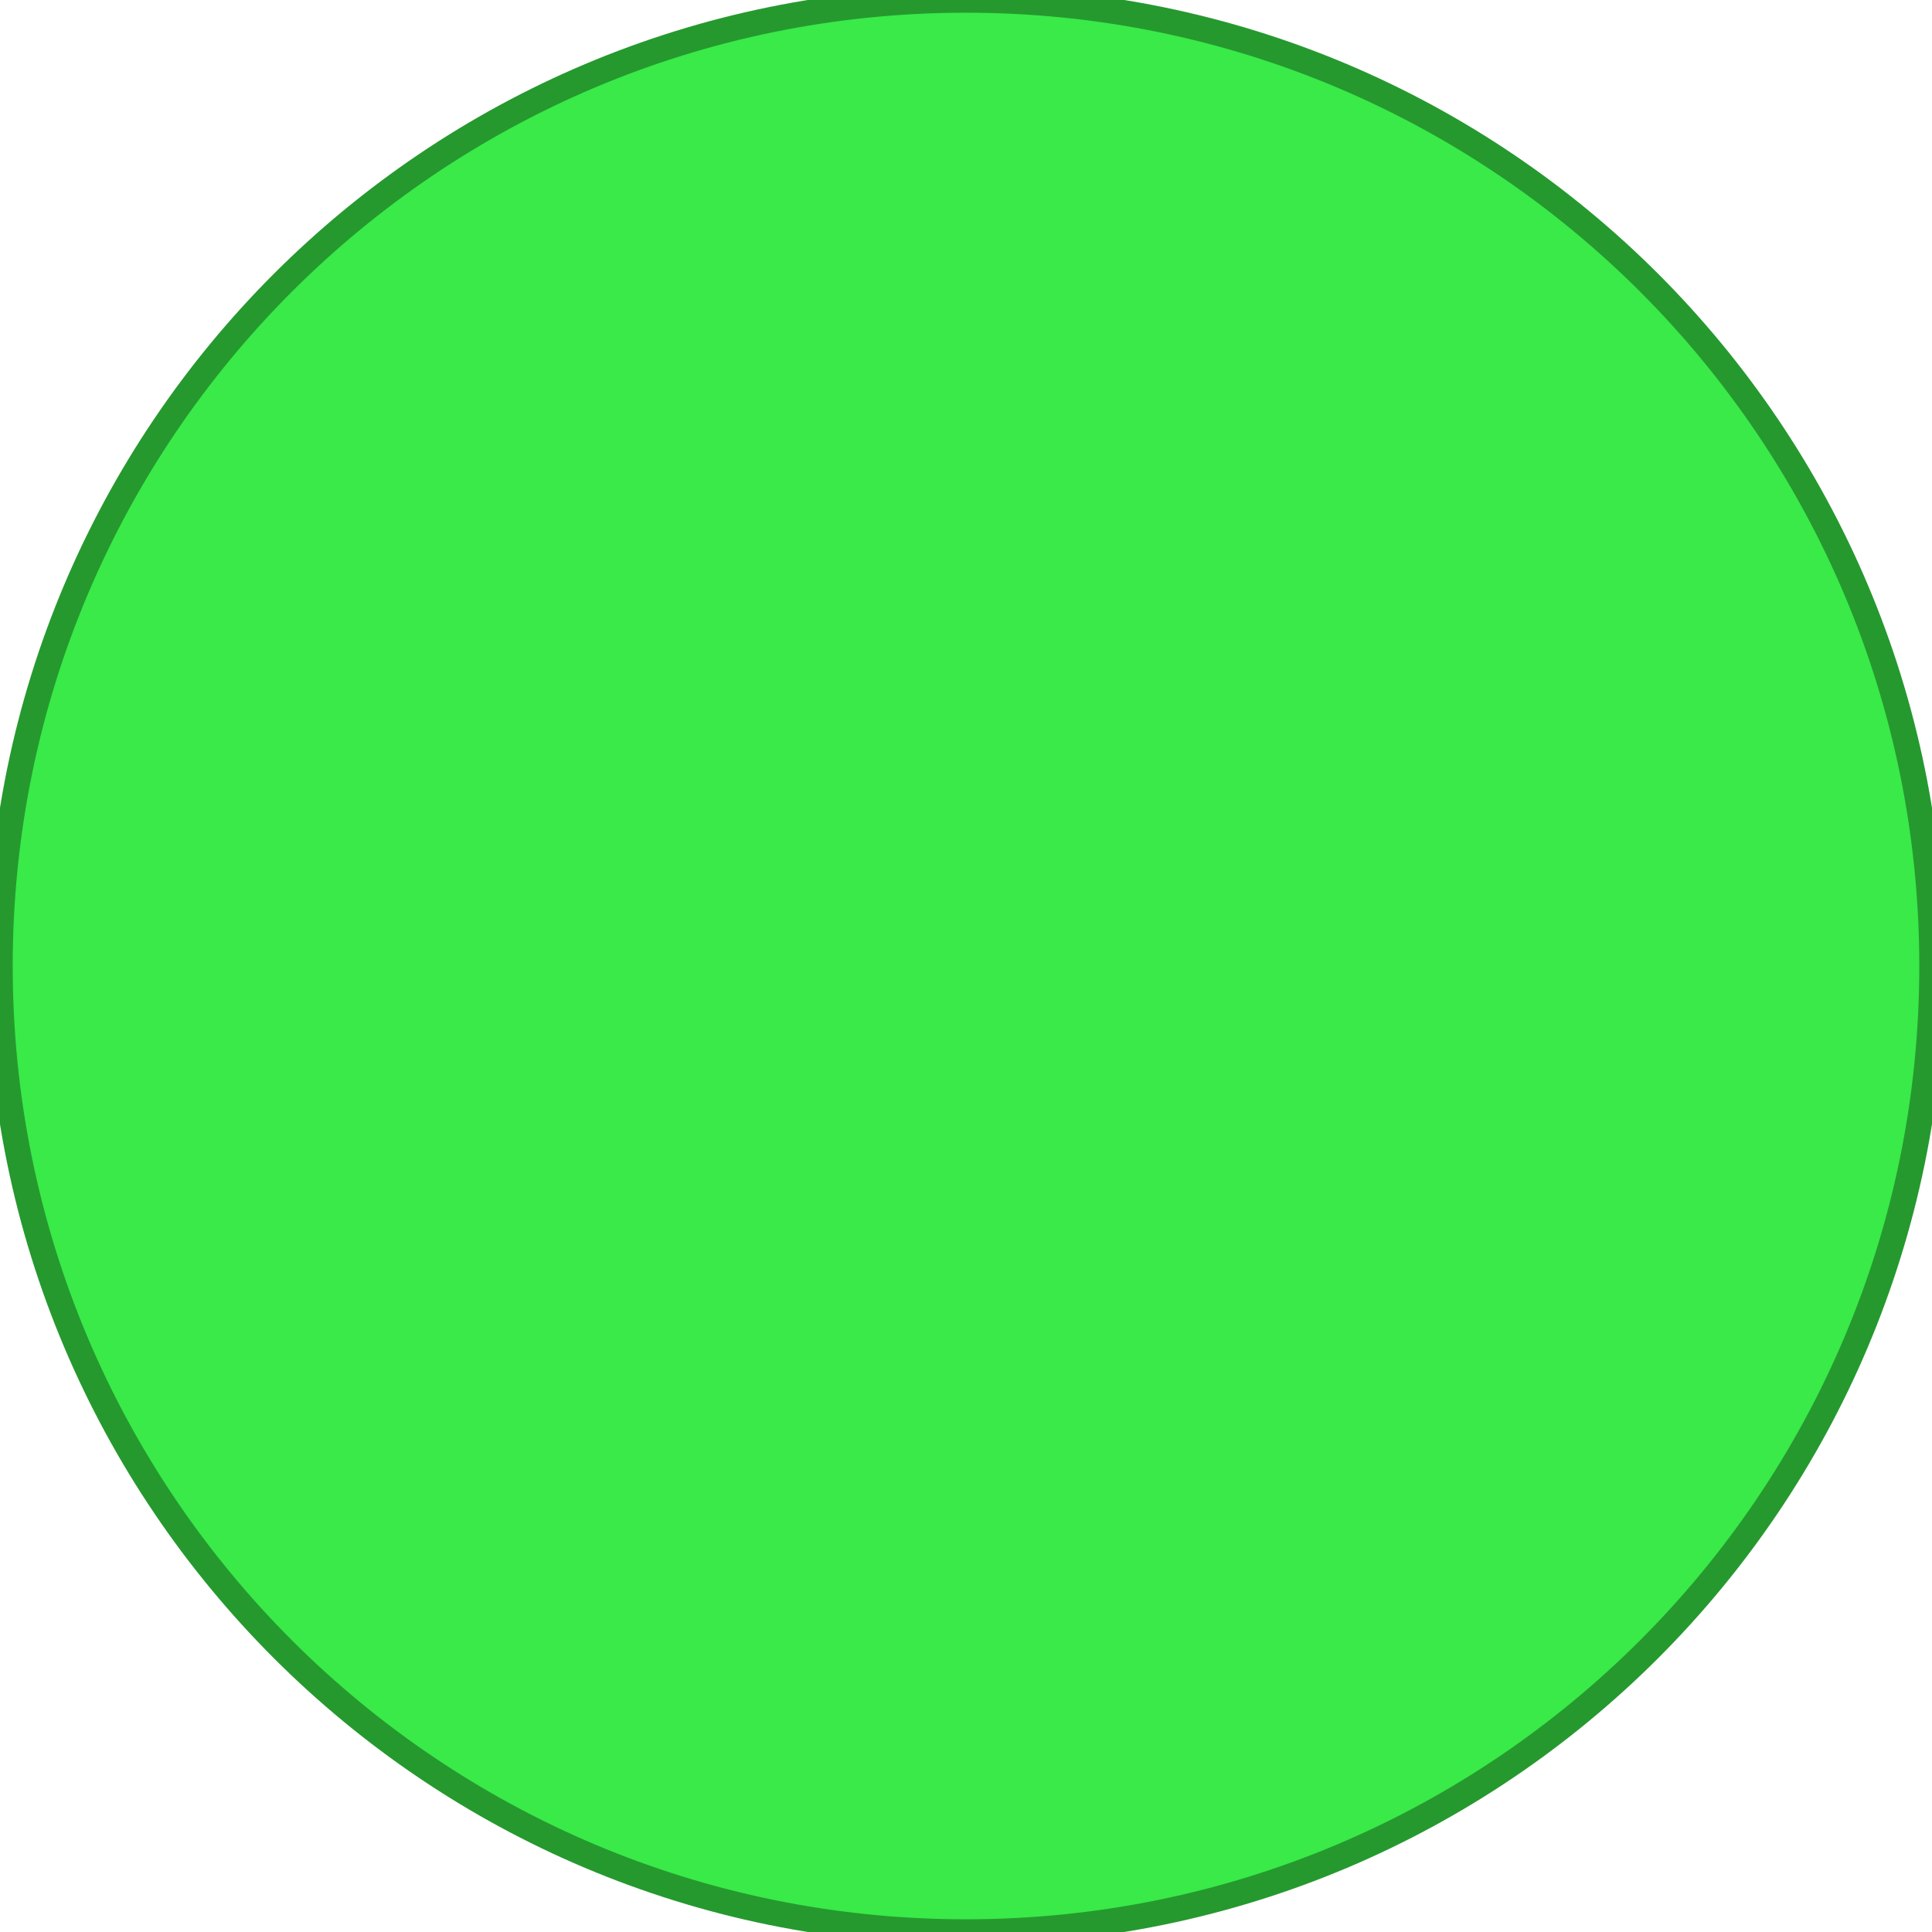 <svg version="1.2" xmlns="http://www.w3.org/2000/svg" viewBox="0 0 114 114" width="114" height="114">
	<title>maximize-svg</title>
	<style>
		.s0 { fill: #39ea49;stroke: #25992e;stroke-width: 1.5 } 
	</style>
	<path id="Layer" class="s0" d="m114 57c0 31.5-25.5 57-57 57-31.5 0-57-25.5-57-57 0-31.5 25.5-57 57-57 31.5 0 57 25.5 57 57z"/>
</svg>